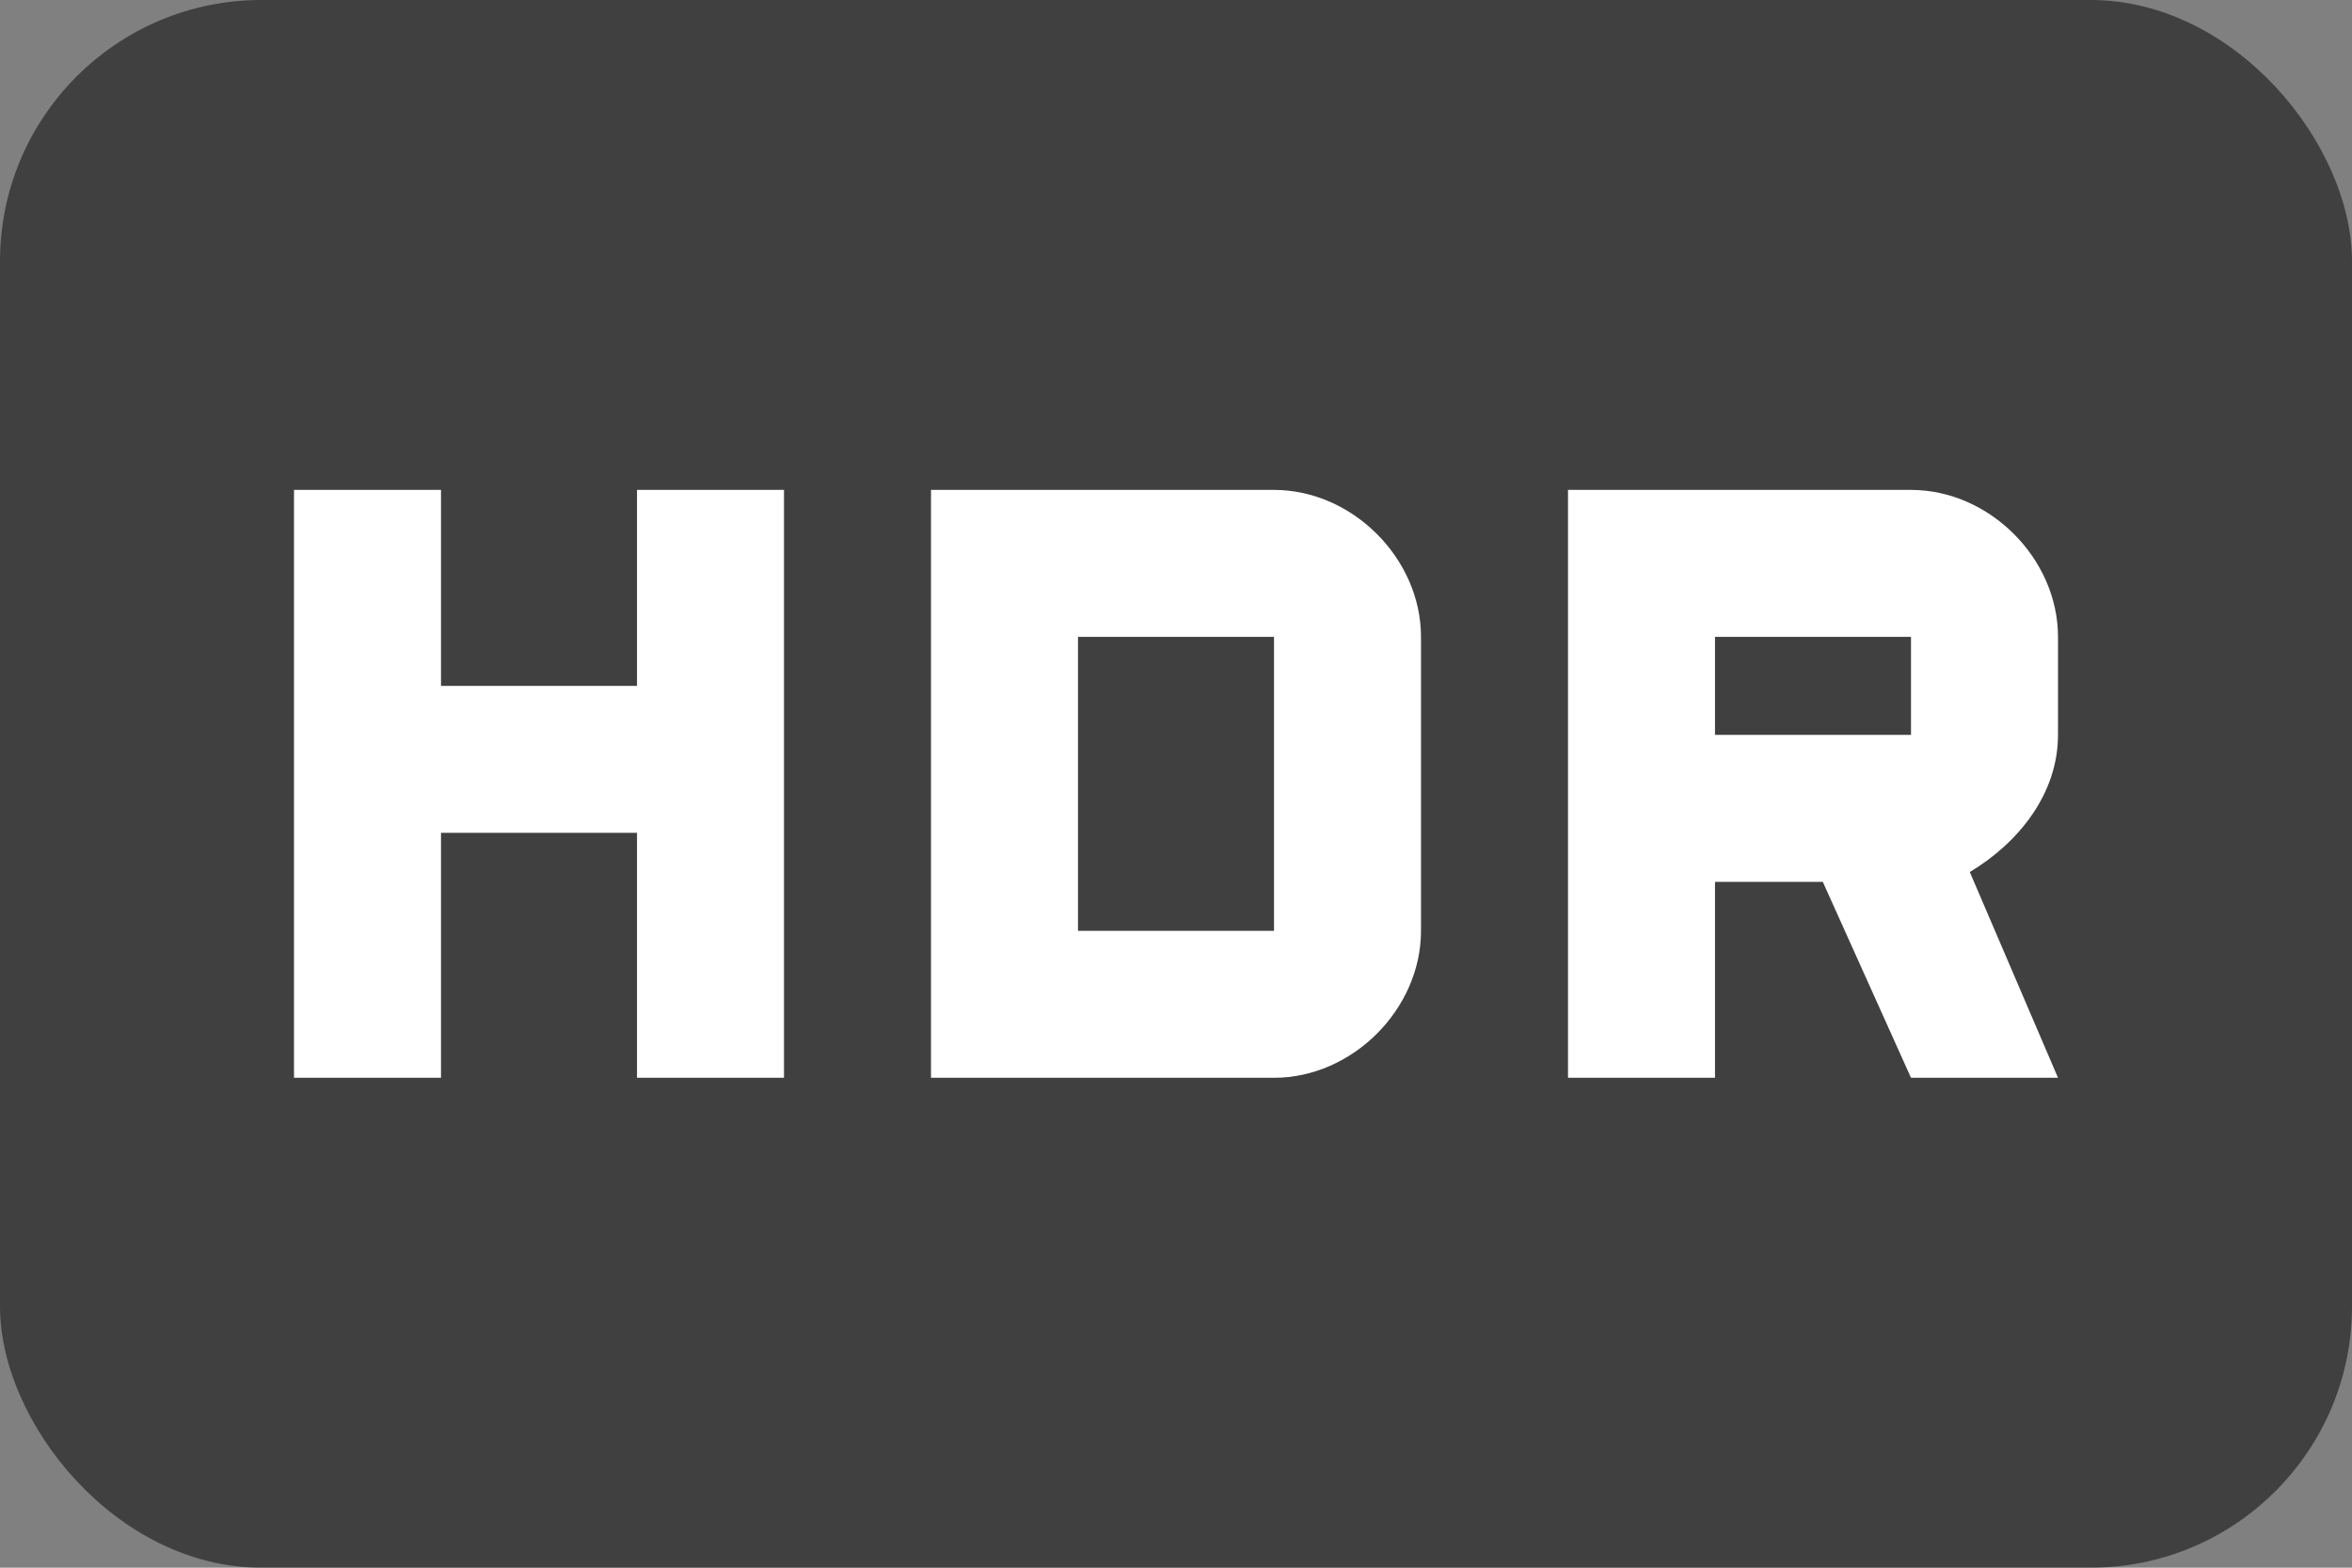 <?xml version="1.0" encoding="UTF-8" standalone="no"?>
<svg
   xmlns:dc="http://purl.org/dc/elements/1.1/"
   xmlns:cc="http://creativecommons.org/ns#"
   xmlns:rdf="http://www.w3.org/1999/02/22-rdf-syntax-ns#"
   xmlns:svg="http://www.w3.org/2000/svg"
   xmlns="http://www.w3.org/2000/svg"
   xmlns:sodipodi="http://sodipodi.sourceforge.net/DTD/sodipodi-0.dtd"
   xmlns:inkscape="http://www.inkscape.org/namespaces/inkscape"
   height="12"
   viewBox="0 0 24 16"
   width="18"
   fill="#ffffff"
   version="1.1"
   id="svg6"
   sodipodi:docname="ic_indicator_hdr.svg"
   inkscape:version="1.0.2 (e86c870879, 2021-01-15, custom)">
  <rect x="0" y="0" width="24" height="16" fill="#808080" stroke="none"/>
  <defs
     id="defs10" />
  <sodipodi:namedview
     pagecolor="#ffffff"
     bordercolor="#666666"
     borderopacity="1"
     objecttolerance="10"
     gridtolerance="10"
     guidetolerance="10"
     inkscape:pageopacity="0"
     inkscape:pageshadow="2"
     inkscape:window-width="2560"
     inkscape:window-height="1361"
     id="namedview8"
     showgrid="false"
     inkscape:zoom="40.944444"
     inkscape:cx="9"
     inkscape:cy="9"
     inkscape:window-x="-9"
     inkscape:window-y="232"
     inkscape:window-maximized="1"
     inkscape:current-layer="svg6" />
  <rect
     style="fill:#000000;fill-opacity:0.5;stroke-width:1.335"
     id="rect837"
     width="24"
     height="16"
     x="0"
     y="0"
     rx="2.667"
     ry="2.667" />
  <path
     d="M 0,0 H 24 V 24 H 0 Z"
     fill="none"
     id="path2" />
  <path
     d="m 21,7.5 v -1 C 21,5.7 20.3,5 19.5,5 H 16 v 6 h 1.5 V 9 h 1.1 l 0.9,2 H 21 L 20.1,8.9 C 20.6,8.6 21,8.1 21,7.5 Z m -1.5,0 h -2 v -1 h 2 z M 6.5,7 h -2 V 5 H 3 v 6 H 4.5 V 8.5 h 2 V 11 H 8 V 5 H 6.5 Z M 13,5 H 9.5 v 6 H 13 c 0.8,0 1.5,-0.7 1.5,-1.5 v -3 C 14.5,5.7 13.8,5 13,5 Z m 0,4.5 h -2 v -3 h 2 z"
     id="path4" />
</svg>
